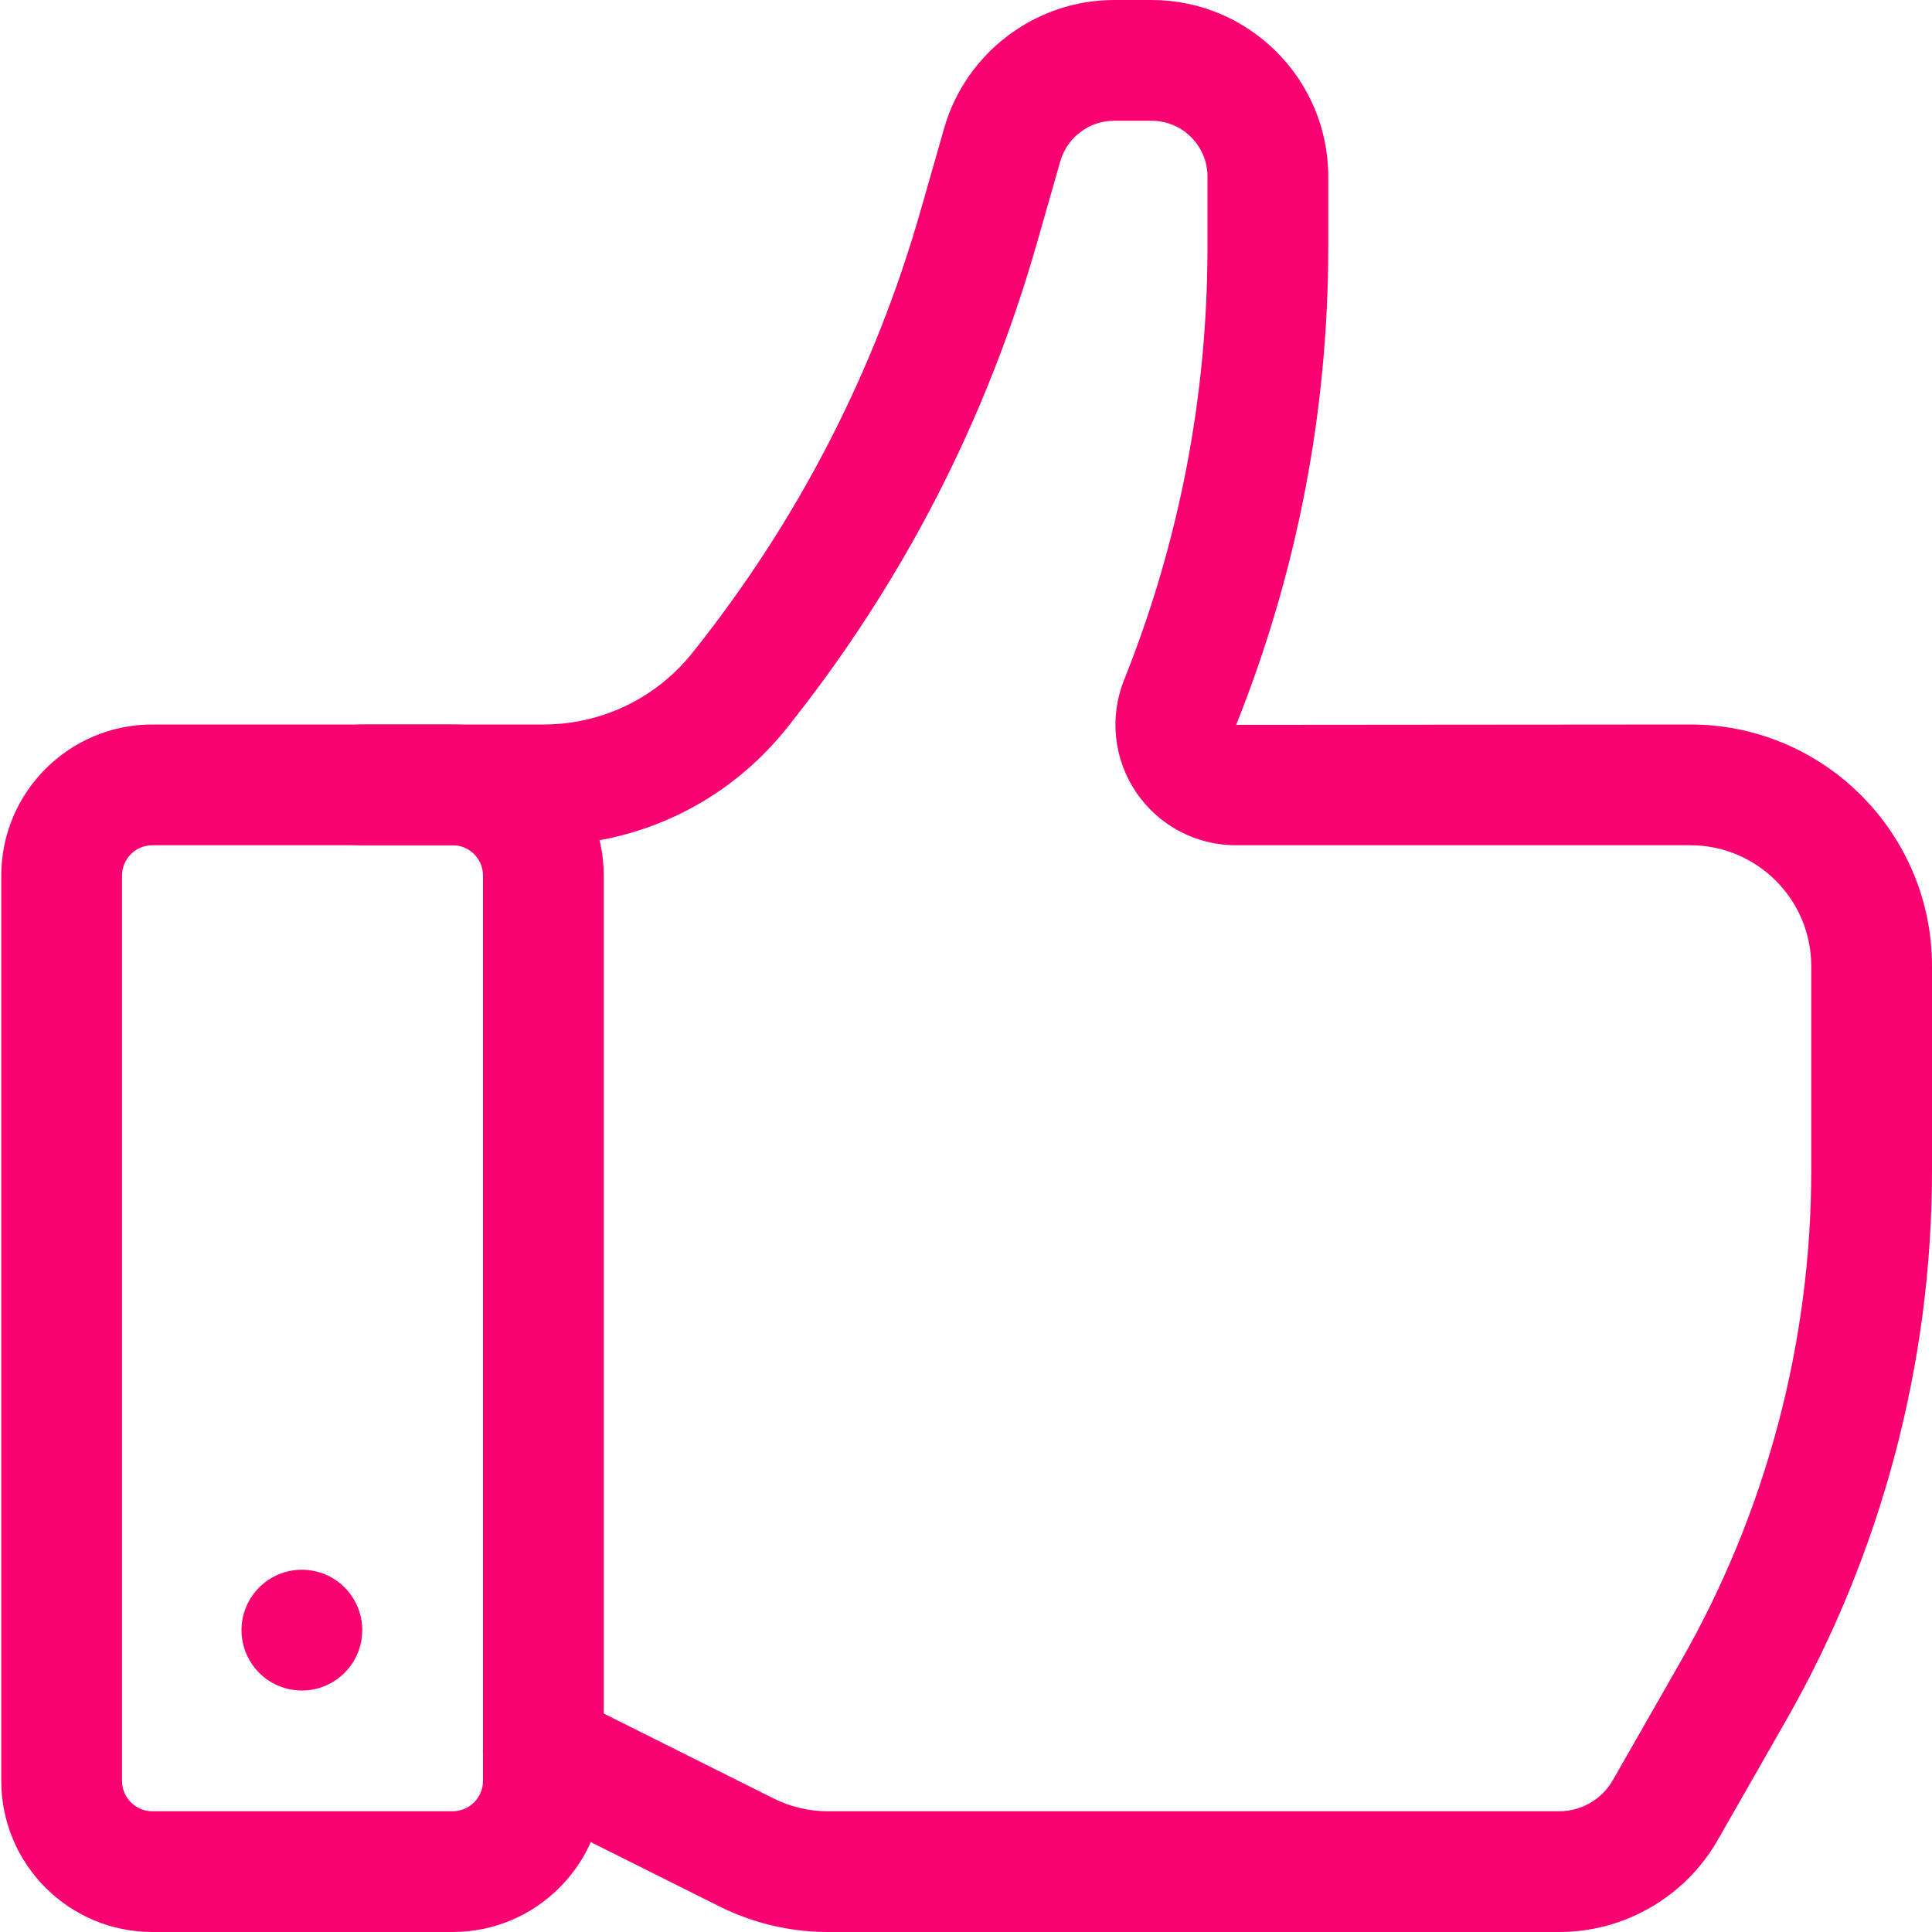 <svg height='100px' width='100px'  fill="#fa0171" xmlns="http://www.w3.org/2000/svg" xmlns:xlink="http://www.w3.org/1999/xlink" version="1.1" x="0px" y="0px" viewBox="0 0 32 32" style="enable-background:new 0 0 32 32;" xml:space="preserve"><g><path d="M7.498,32H2.522c-1.379,0-2.501-1.122-2.501-2.502V14.502C0.021,13.123,1.143,12,2.522,12h4.976   C8.877,12,10,13.123,10,14.502v14.996C10,30.878,8.877,32,7.498,32z M2.522,14c-0.276,0-0.501,0.225-0.501,0.502v14.996   C2.021,29.774,2.246,30,2.522,30h4.976C7.775,30,8,29.774,8,29.498V14.502C8,14.225,7.775,14,7.498,14H2.522z"></path><path d="M25.827,32h-12.12c-0.617,0-1.234-0.146-1.787-0.422l-3.368-1.684c-0.494-0.247-0.694-0.848-0.447-1.342   s0.847-0.694,1.342-0.447l3.368,1.684C13.091,29.927,13.399,30,13.707,30h12.12c0.365,0,0.705-0.197,0.887-0.515l1.129-1.976   C29.254,25.04,30,22.23,30,19.386v-3.384C30,14.898,29.102,14,27.998,14h-7.527c-0.663,0-1.281-0.328-1.653-0.877   c-0.371-0.549-0.446-1.245-0.2-1.86C19.535,8.971,20,6.556,20,4.085V2.926C20,2.416,19.585,2,19.074,2h-0.622   c-0.411,0-0.777,0.276-0.89,0.671l-0.392,1.371c-0.84,2.937-2.233,5.635-4.141,8.021C12.045,13.294,10.577,14,9,14H6   c-0.552,0-1-0.448-1-1s0.448-1,1-1h3c0.965,0,1.865-0.433,2.468-1.187c1.741-2.178,3.013-4.641,3.779-7.321l0.392-1.371   C15.996,0.873,17.153,0,18.452,0h0.622C20.688,0,22,1.312,22,2.926v1.159c0,2.727-0.514,5.392-1.525,7.921L27.998,12   C30.205,12,32,13.795,32,16.002v3.384c0,3.192-0.837,6.345-2.421,9.116l-1.129,1.976C27.913,31.417,26.908,32,25.827,32z"></path><circle cx="5" cy="27" r="1"></circle></g></svg>